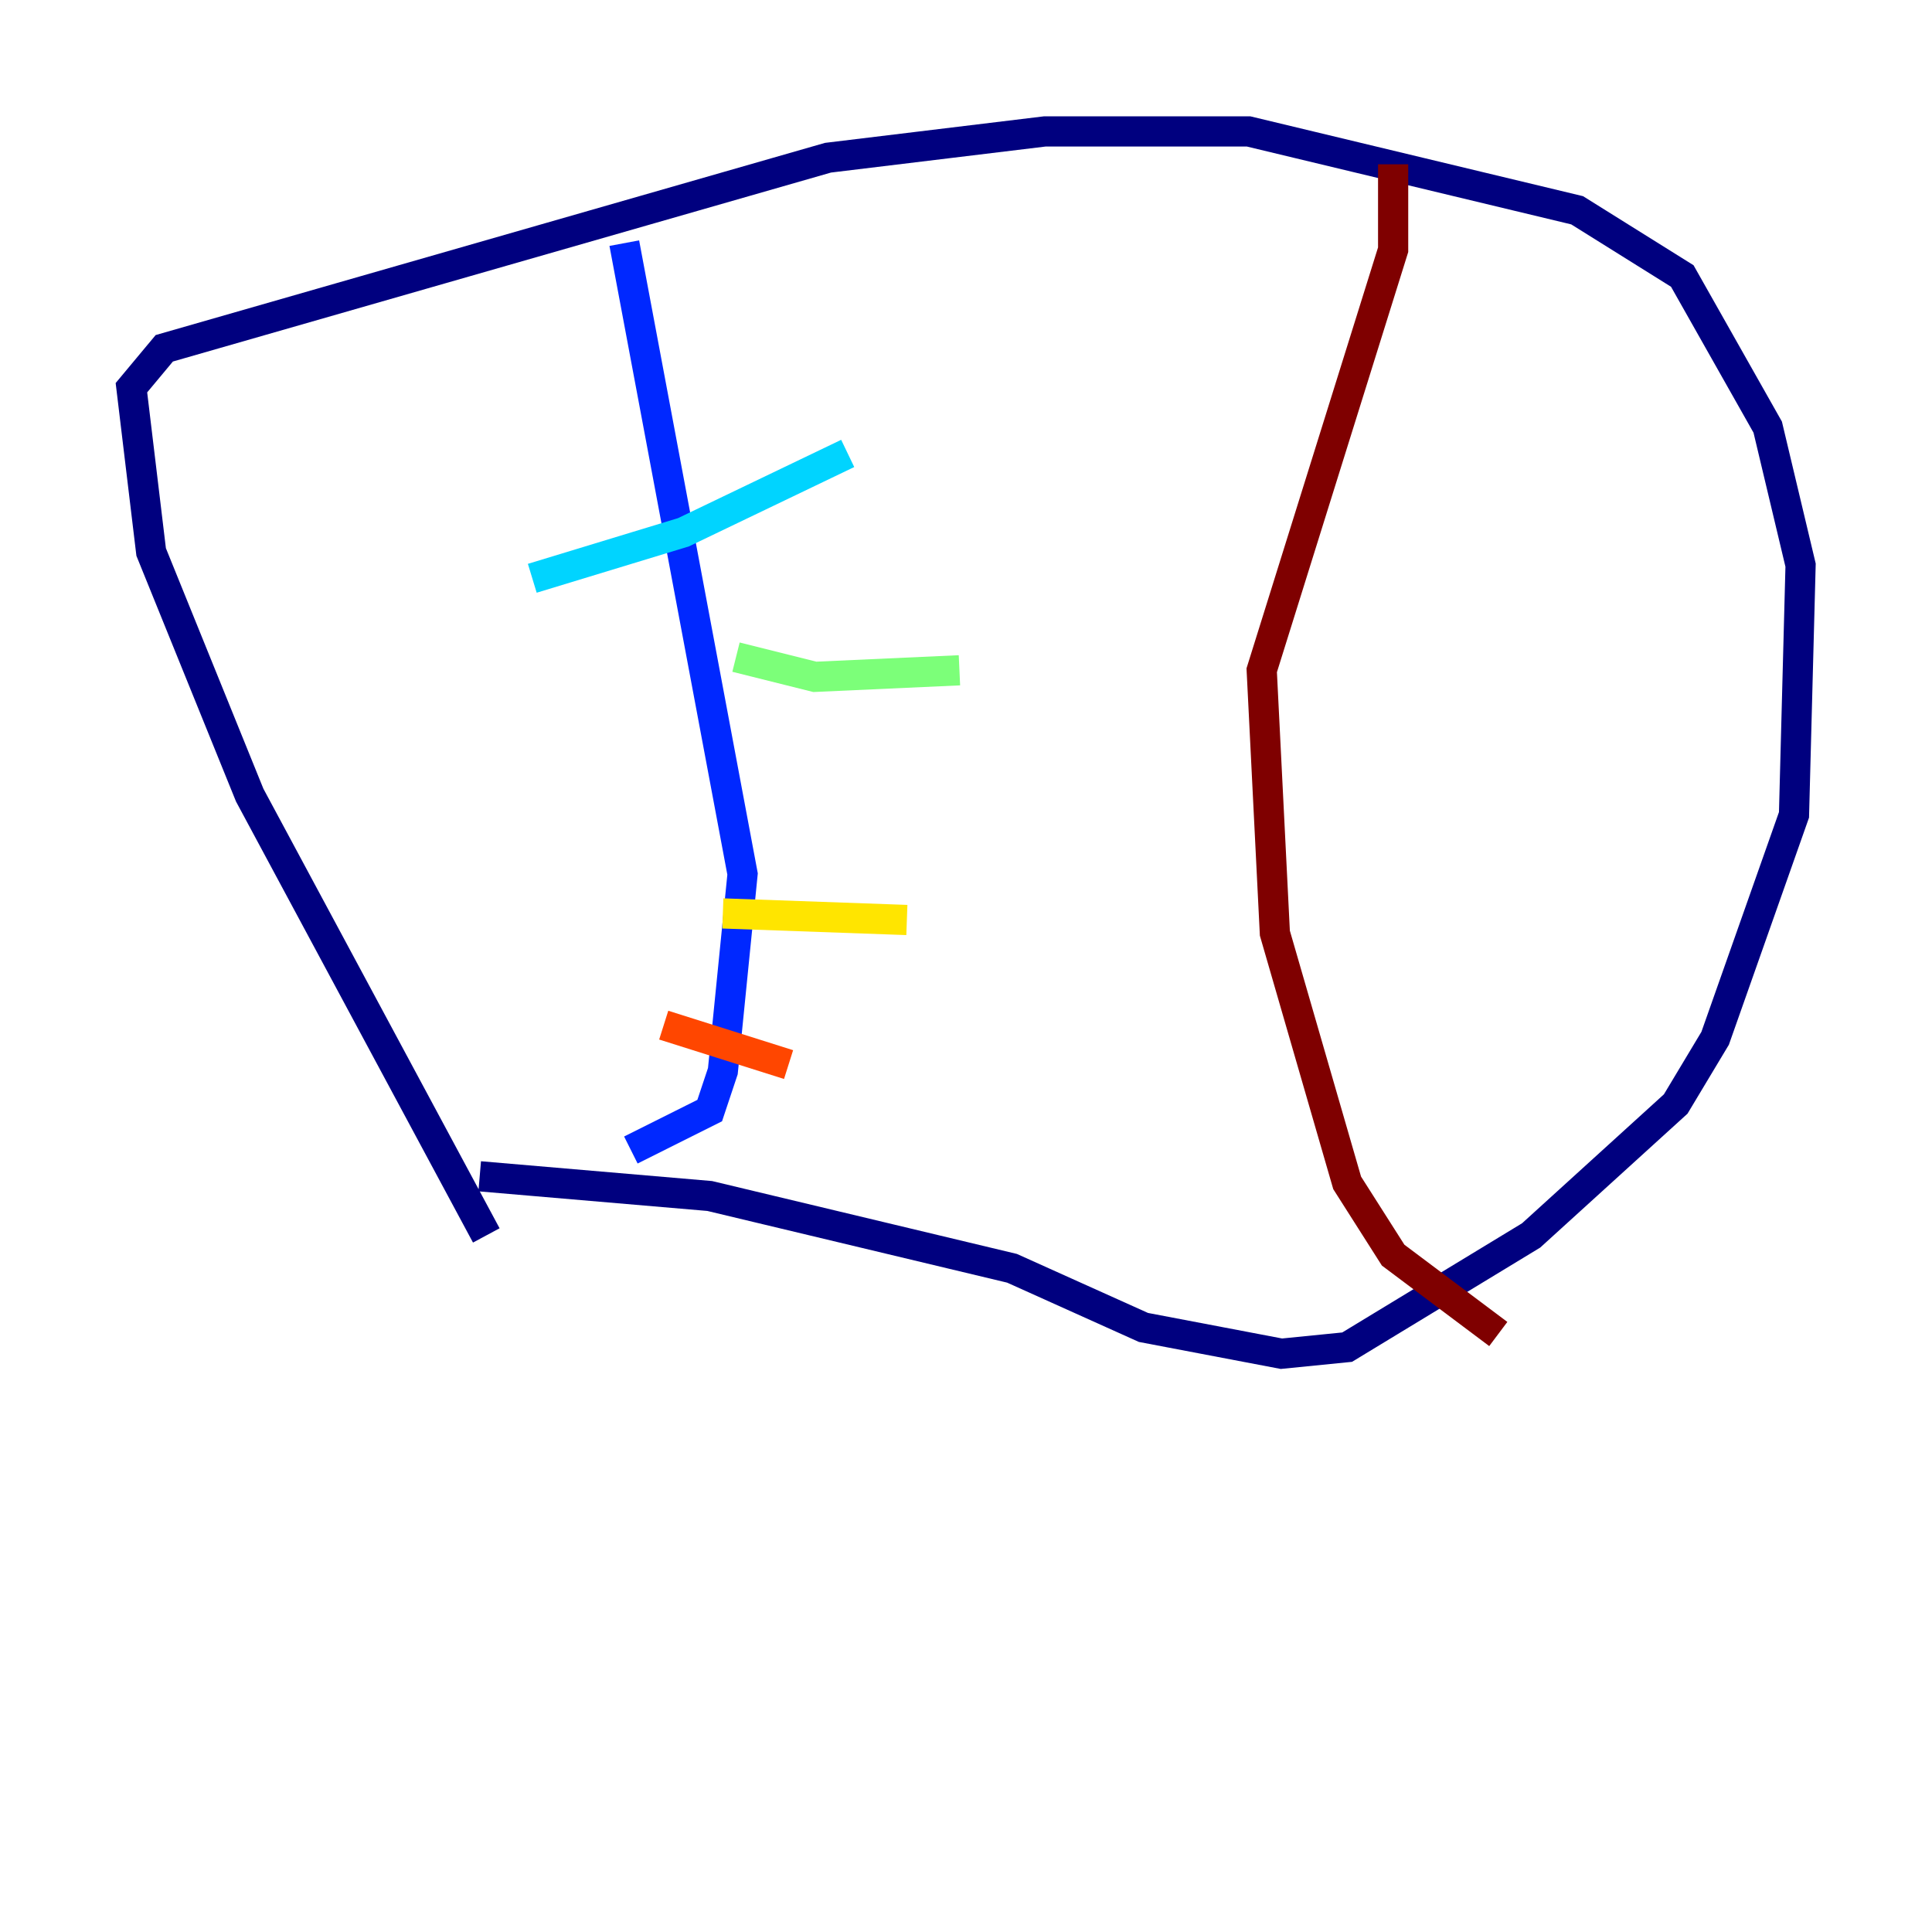<?xml version="1.0" encoding="utf-8" ?>
<svg baseProfile="tiny" height="128" version="1.2" viewBox="0,0,128,128" width="128" xmlns="http://www.w3.org/2000/svg" xmlns:ev="http://www.w3.org/2001/xml-events" xmlns:xlink="http://www.w3.org/1999/xlink"><defs /><polyline fill="none" points="32.218,81.85 16.544,52.68 10.014,36.571 8.707,25.687 10.884,23.075 54.857,10.449 69.225,8.707 82.721,8.707 104.49,13.932 111.456,18.286 117.116,28.299 119.293,37.442 118.857,53.986 113.633,68.789 111.02,73.143 101.442,81.85 89.252,89.252 84.898,89.687 75.755,87.946 67.048,84.027 47.02,79.238 31.782,77.932" stroke="#00007f" stroke-width="2" /><polyline fill="none" points="41.361,16.109 49.197,57.905 47.891,70.966 47.02,73.578 41.796,76.191" stroke="#0028ff" stroke-width="2" /><polyline fill="none" points="35.265,38.313 45.279,35.265 56.163,30.041" stroke="#00d4ff" stroke-width="2" /><polyline fill="none" points="48.762,43.537 53.986,44.843 63.565,44.408" stroke="#7cff79" stroke-width="2" /><polyline fill="none" points="47.891,60.517 60.082,60.952" stroke="#ffe500" stroke-width="2" /><polyline fill="none" points="43.973,67.918 52.245,70.531" stroke="#ff4600" stroke-width="2" /><polyline fill="none" points="92.299,10.884 92.299,16.544 83.592,44.408 84.463,61.823 89.252,78.367 92.299,83.156 99.265,88.381" stroke="#7f0000" stroke-width="2" /></svg>
